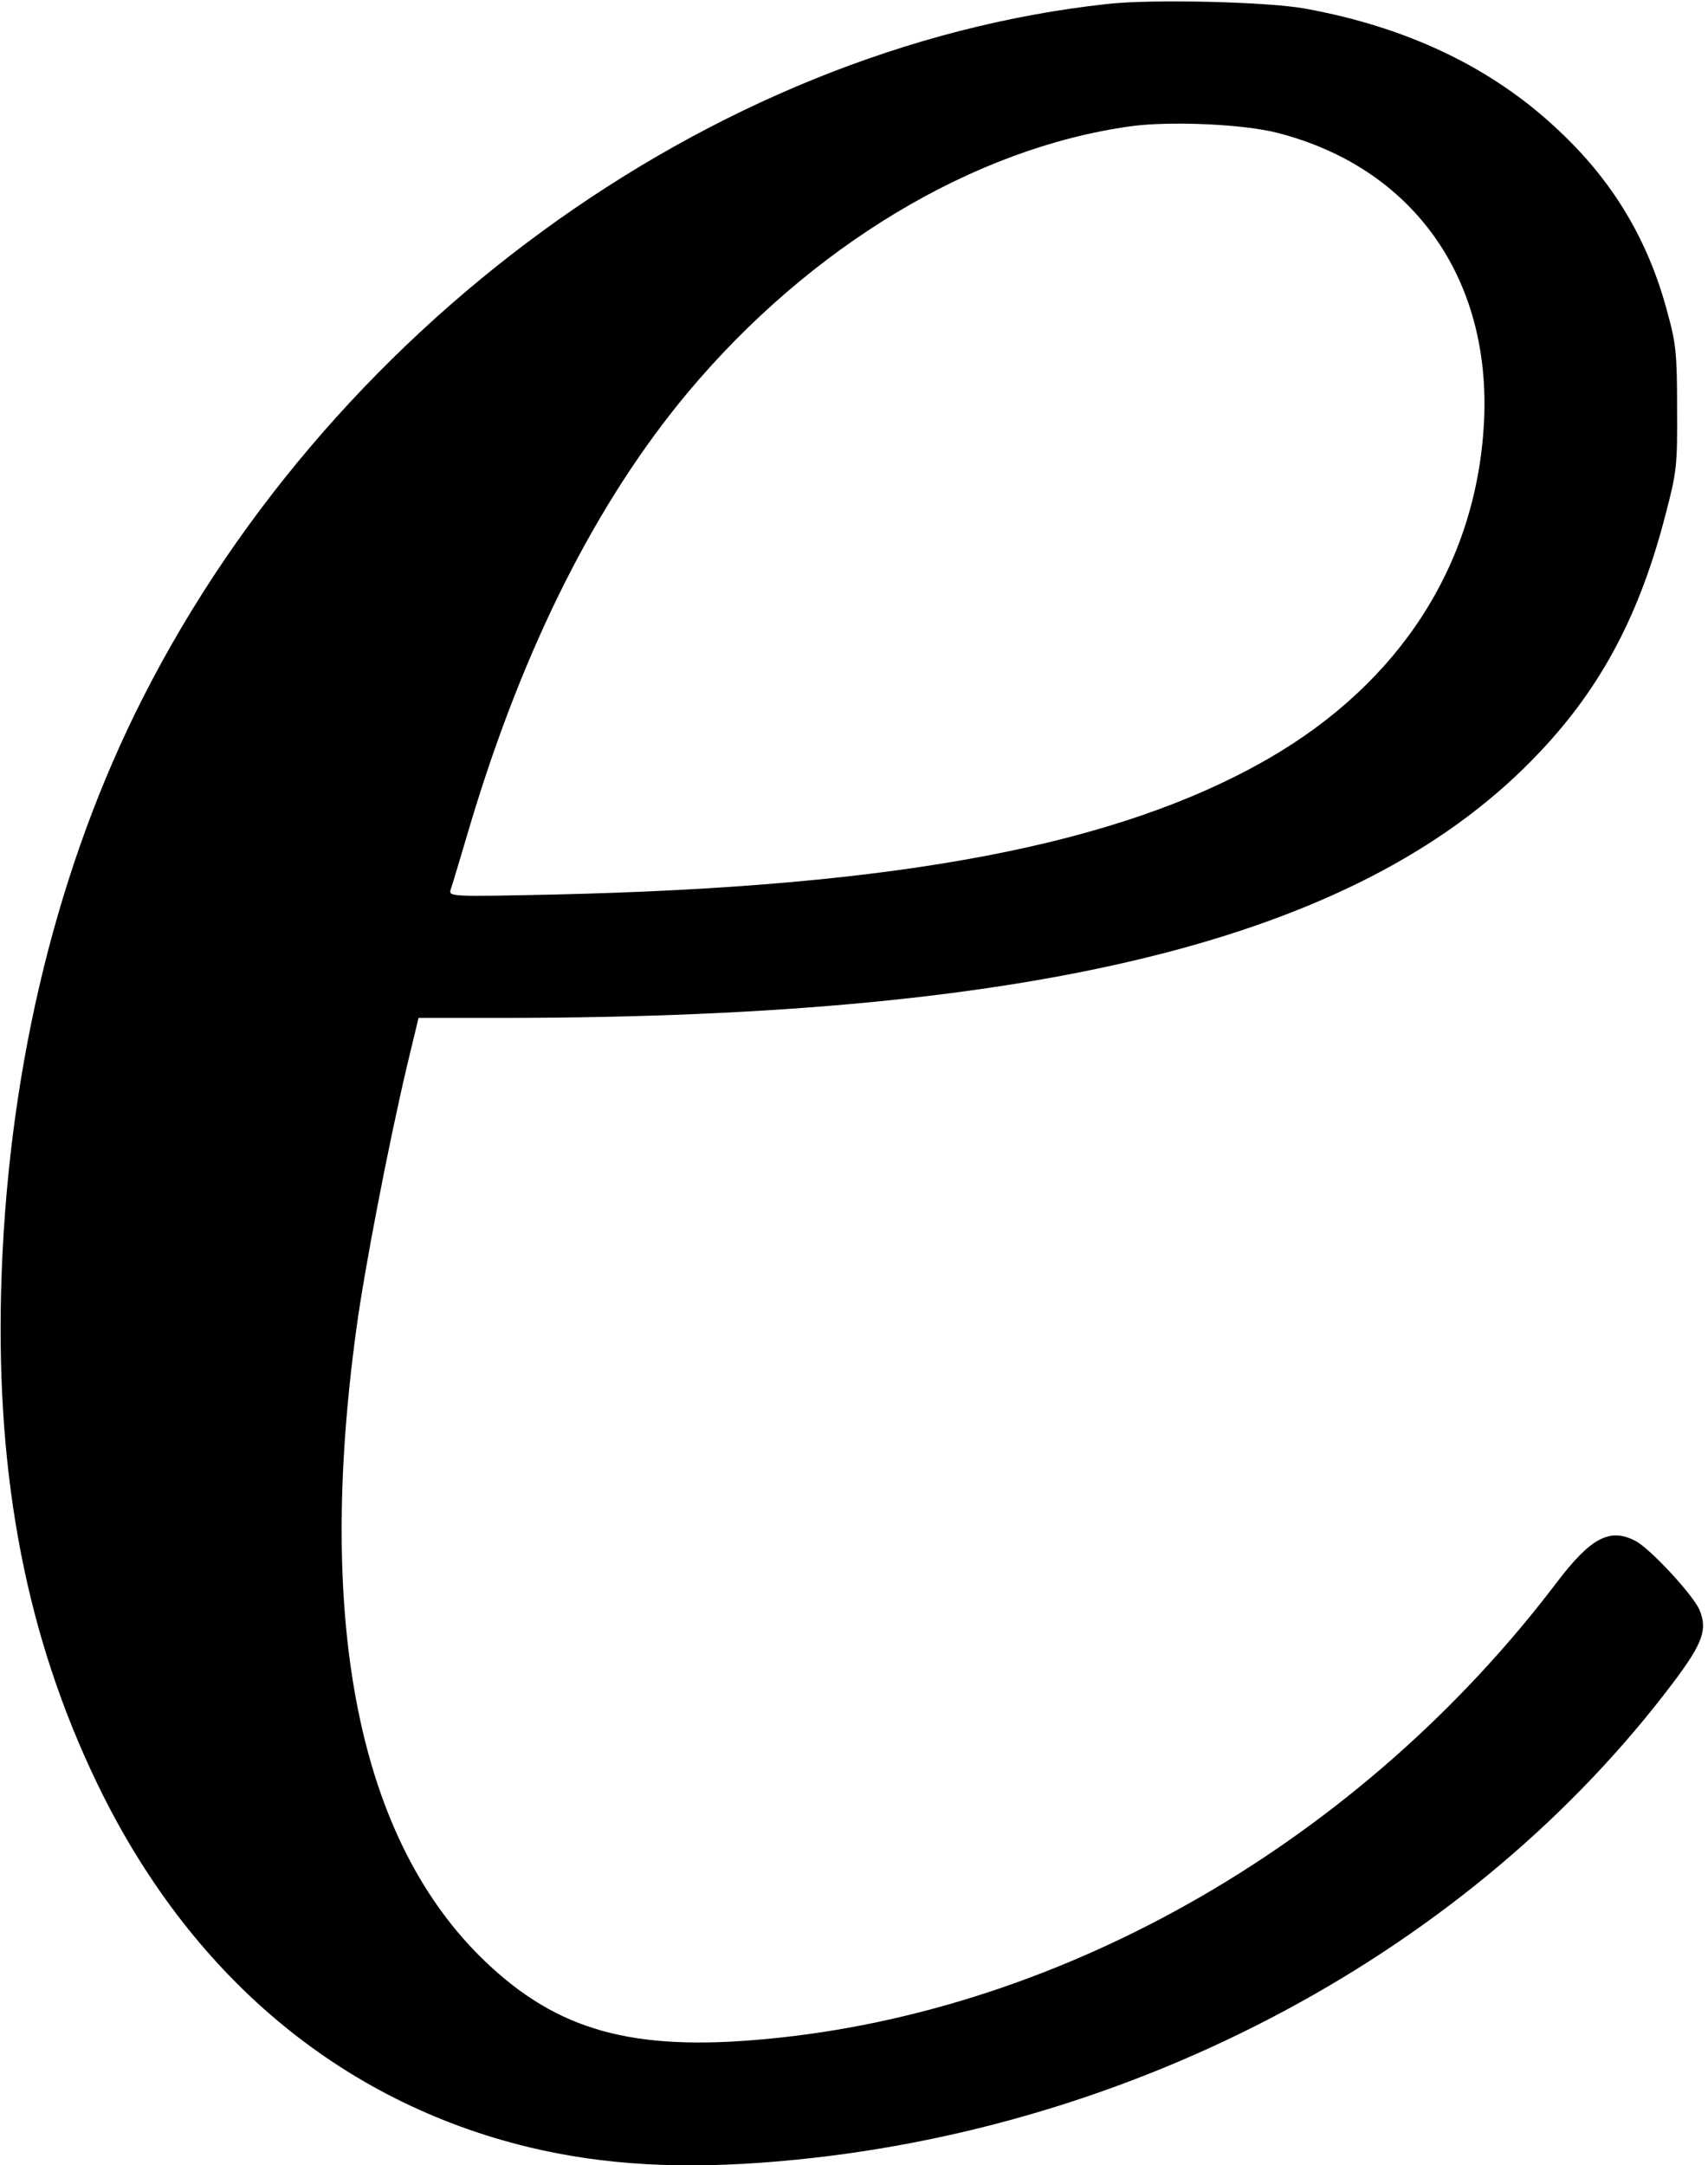 <?xml version="1.0" standalone="no"?>
<!DOCTYPE svg PUBLIC "-//W3C//DTD SVG 20010904//EN"
 "http://www.w3.org/TR/2001/REC-SVG-20010904/DTD/svg10.dtd">
<svg version="1.0" xmlns="http://www.w3.org/2000/svg"
 width="475pt" height="602pt" viewBox="0 0 475 602"
 preserveAspectRatio="xMidYMid meet">
<g transform="translate(0,602) scale(0.1,-0.1)"
fill="#000000" stroke="none">
<path d="M3080 6009 c-1106 -120 -2182 -906 -2705 -1974 -229 -469 -357 -1021
-372 -1606 -13 -525 72 -962 267 -1367 257 -533 675 -885 1202 -1012 209 -50
428 -62 693 -39 995 85 1930 587 2492 1336 79 106 92 143 69 198 -18 41 -137
170 -178 191 -71 37 -124 9 -219 -116 -544 -717 -1368 -1192 -2199 -1269 -371
-35 -579 23 -781 216 -349 334 -471 931 -358 1758 22 164 89 511 140 728 l33
137 240 0 c1513 1 2398 228 2879 740 172 182 278 384 349 660 31 118 33 135
32 295 0 151 -3 181 -27 267 -53 200 -151 364 -303 506 -183 173 -418 286
-704 338 -102 19 -426 27 -550 13z m475 -359 c375 -97 593 -404 572 -805 -21
-393 -233 -723 -601 -935 -418 -240 -1023 -355 -1984 -377 -287 -6 -294 -6
-289 13 4 10 29 95 57 189 148 491 350 891 603 1194 341 407 796 680 1232 740
109 15 316 6 410 -19z"/>
</g>
</svg>
